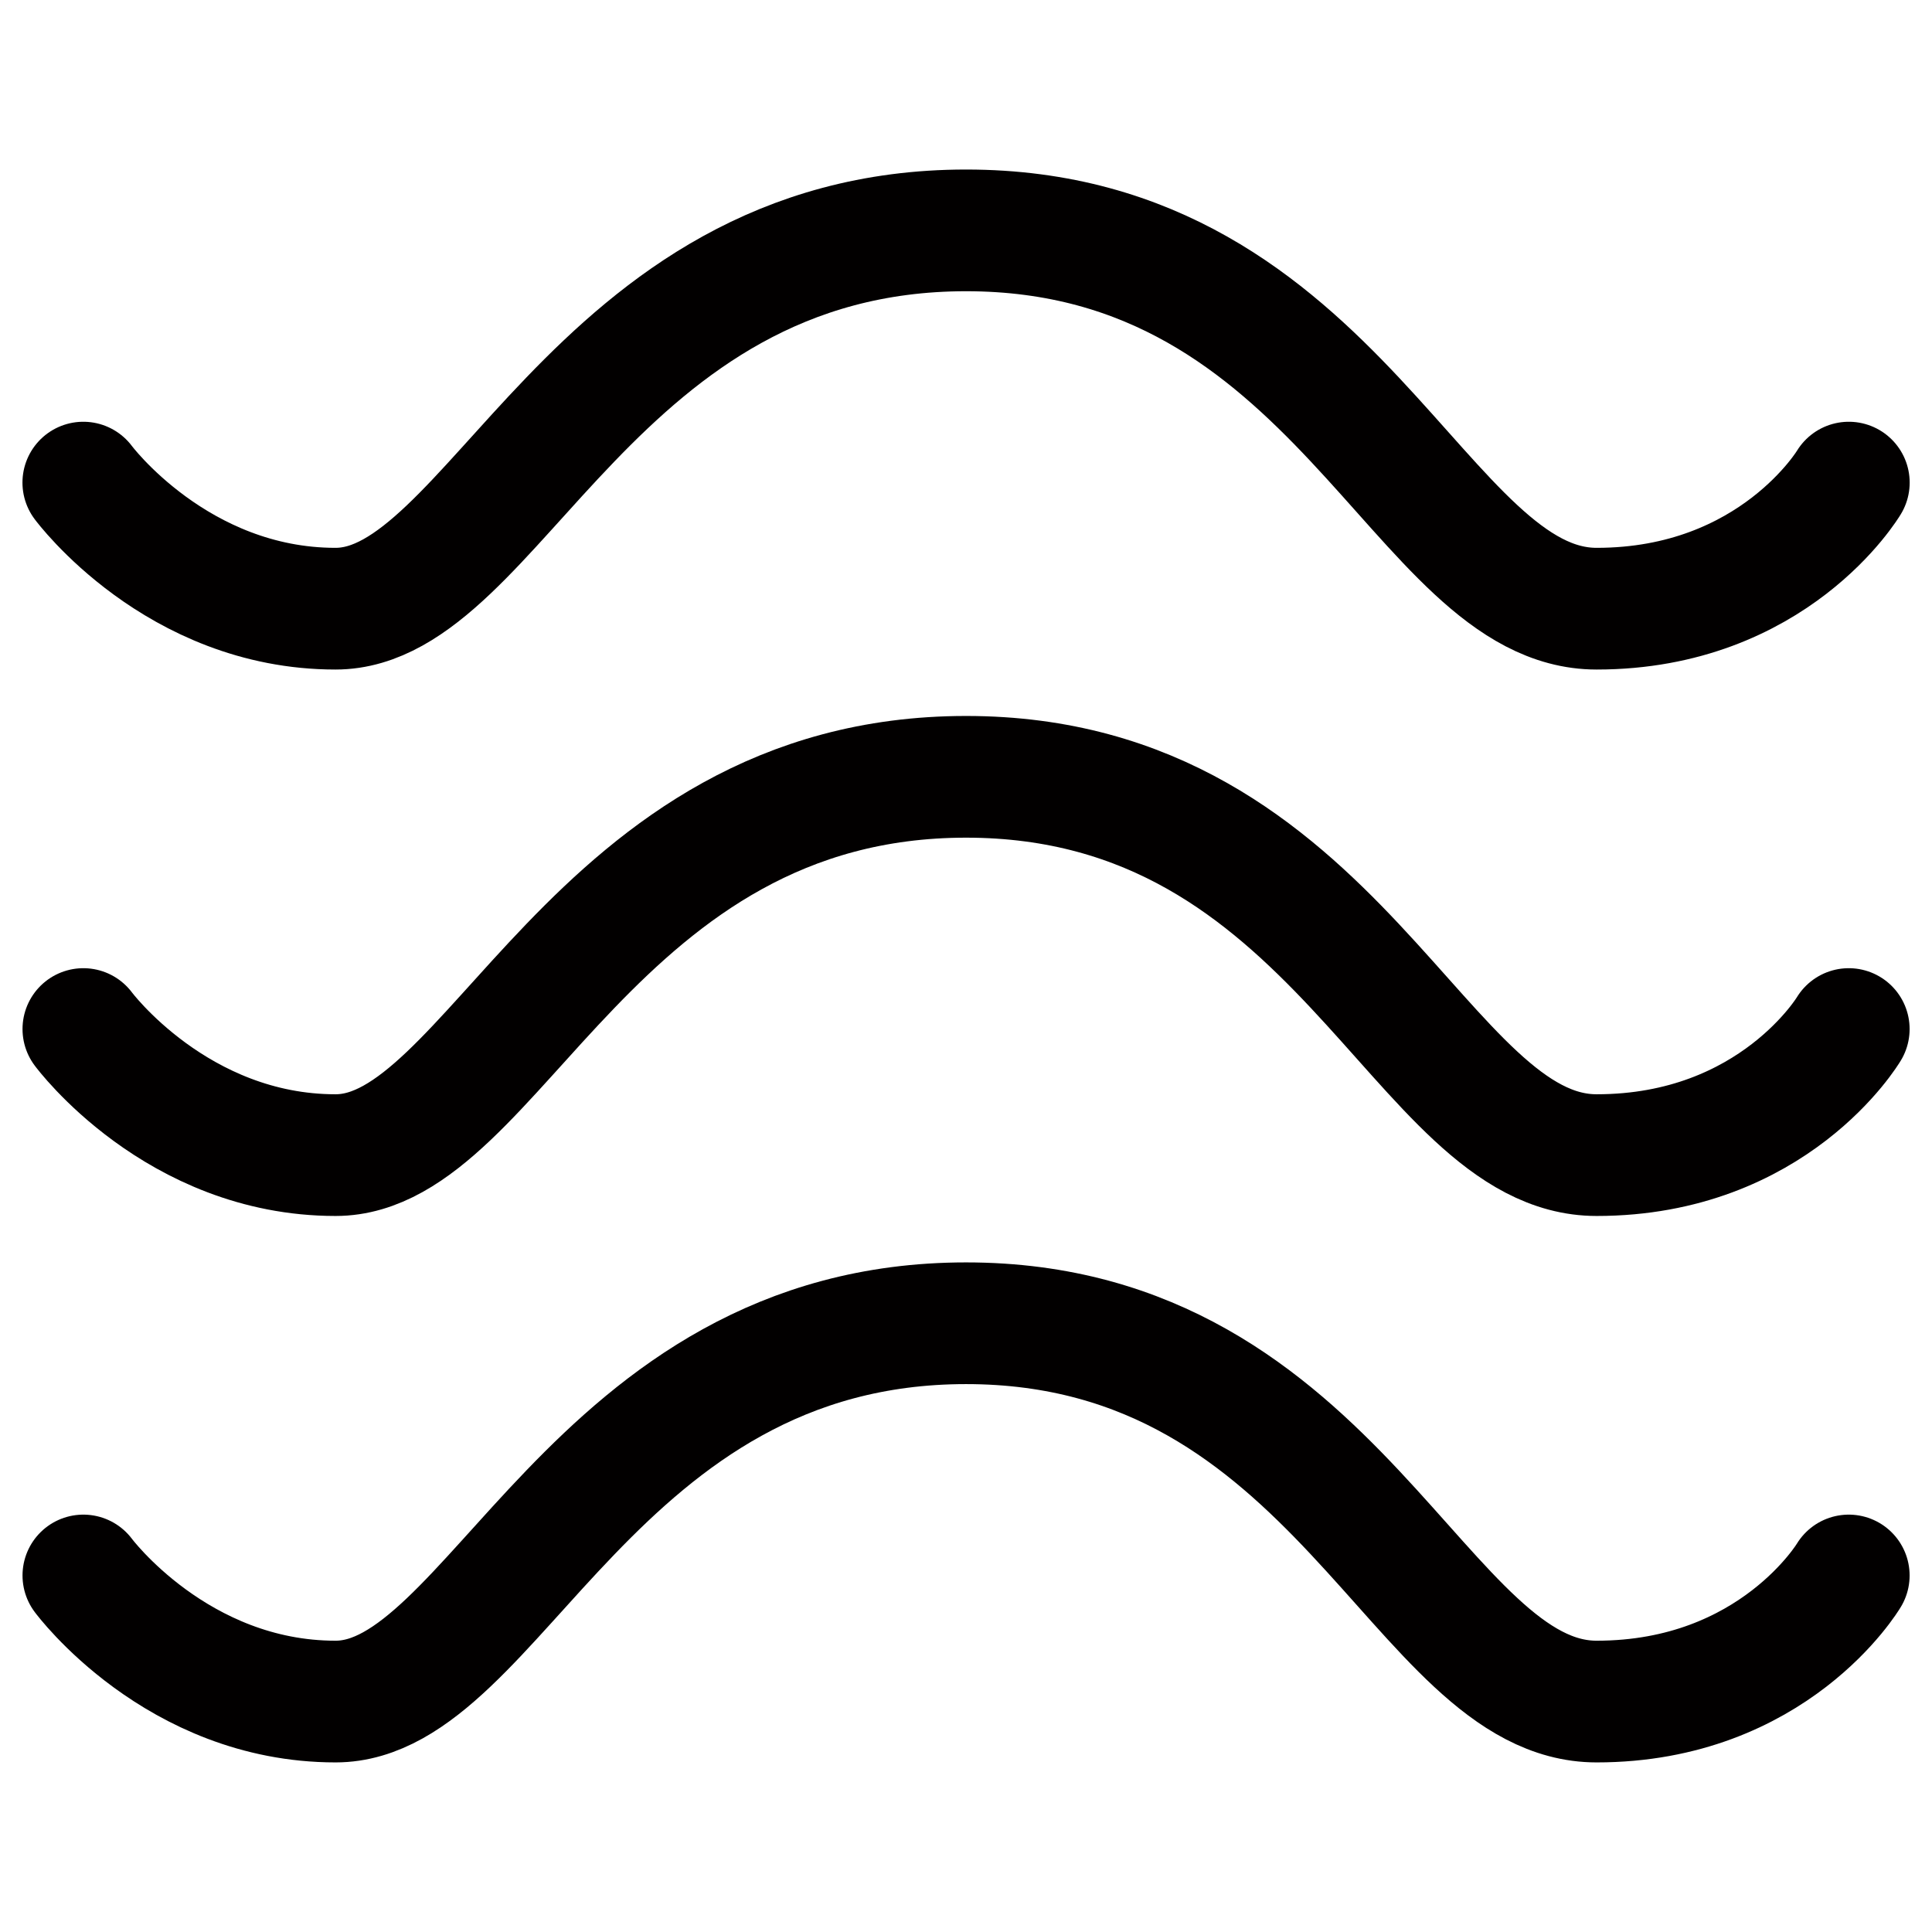 <?xml version="1.0" encoding="UTF-8" standalone="no"?>
<!-- Created with Inkscape (http://www.inkscape.org/) -->

<svg
   xmlns:dc="http://purl.org/dc/elements/1.1/"
   xmlns:cc="http://creativecommons.org/ns#"
   xmlns:rdf="http://www.w3.org/1999/02/22-rdf-syntax-ns#"
   xmlns:svg="http://www.w3.org/2000/svg"
   xmlns="http://www.w3.org/2000/svg"
   xmlns:sodipodi="http://sodipodi.sourceforge.net/DTD/sodipodi-0.dtd"
   xmlns:inkscape="http://www.inkscape.org/namespaces/inkscape"
   width="120"
   height="120"
   viewBox="0 0 31.75 31.75"
   version="1.1"
   id="svg5647"
   inkscape:version="0.92.4 5da689c313, 2019-01-14"
   sodipodi:docname="Delphinus.svg">
  <defs
     id="defs5641" />
  <sodipodi:namedview
     id="base"
     pagecolor="#ffffff"
     bordercolor="#666666"
     borderopacity="1.0"
     inkscape:pageopacity="0.0"
     inkscape:pageshadow="2"
     inkscape:zoom="2.8"
     inkscape:cx="39.584724"
     inkscape:cy="75.17767"
     inkscape:document-units="mm"
     inkscape:current-layer="layer1"
     showgrid="false"
     units="px"
     inkscape:window-width="1920"
     inkscape:window-height="1049"
     inkscape:window-x="0"
     inkscape:window-y="0"
     inkscape:window-maximized="1" />
  <g
     inkscape:label="Calque 1"
     inkscape:groupmode="layer"
     id="layer1"
     transform="translate(0,-265.25)">
    <path
       style="fill:none;stroke:#020000;stroke-width:2;stroke-linecap:round;stroke-linejoin:miter;stroke-miterlimit:4;stroke-dasharray:none;stroke-opacity:1"
       d="m 1.369,273.181 c 0,0 1.534,2.072 4.145,2.072 2.611,0 4.226,-6.217 10.362,-6.217 6.136,0 7.448,6.217 10.362,6.217 2.914,0 4.145,-2.072 4.145,-2.072"
       id="path4838"
       inkscape:connector-curvature="0"
       sodipodi:nodetypes="czzzc" />
    <path
       style="fill:none;stroke:#020000;stroke-width:2;stroke-linecap:round;stroke-linejoin:miter;stroke-miterlimit:4;stroke-dasharray:none;stroke-opacity:1"
       d="m 1.37,282.161 c 0,0 1.534,2.072 4.145,2.072 2.611,0 4.226,-6.217 10.361,-6.217 6.136,0 7.448,6.217 10.362,6.217 2.914,0 4.144,-2.072 4.144,-2.072"
       id="path4838-7"
       inkscape:connector-curvature="0"
       sodipodi:nodetypes="czzzc" />
    <path
       style="fill:none;stroke:#020000;stroke-width:2;stroke-linecap:round;stroke-linejoin:miter;stroke-miterlimit:4;stroke-dasharray:none;stroke-opacity:1"
       d="m 1.37,291.141 c 0,0 1.534,2.072 4.145,2.072 2.611,0 4.226,-6.217 10.361,-6.217 6.136,0 7.448,6.217 10.362,6.217 2.914,0 4.144,-2.072 4.144,-2.072"
       id="path4838-7-7"
       inkscape:connector-curvature="0"
       sodipodi:nodetypes="czzzc" />
  </g>
</svg>
